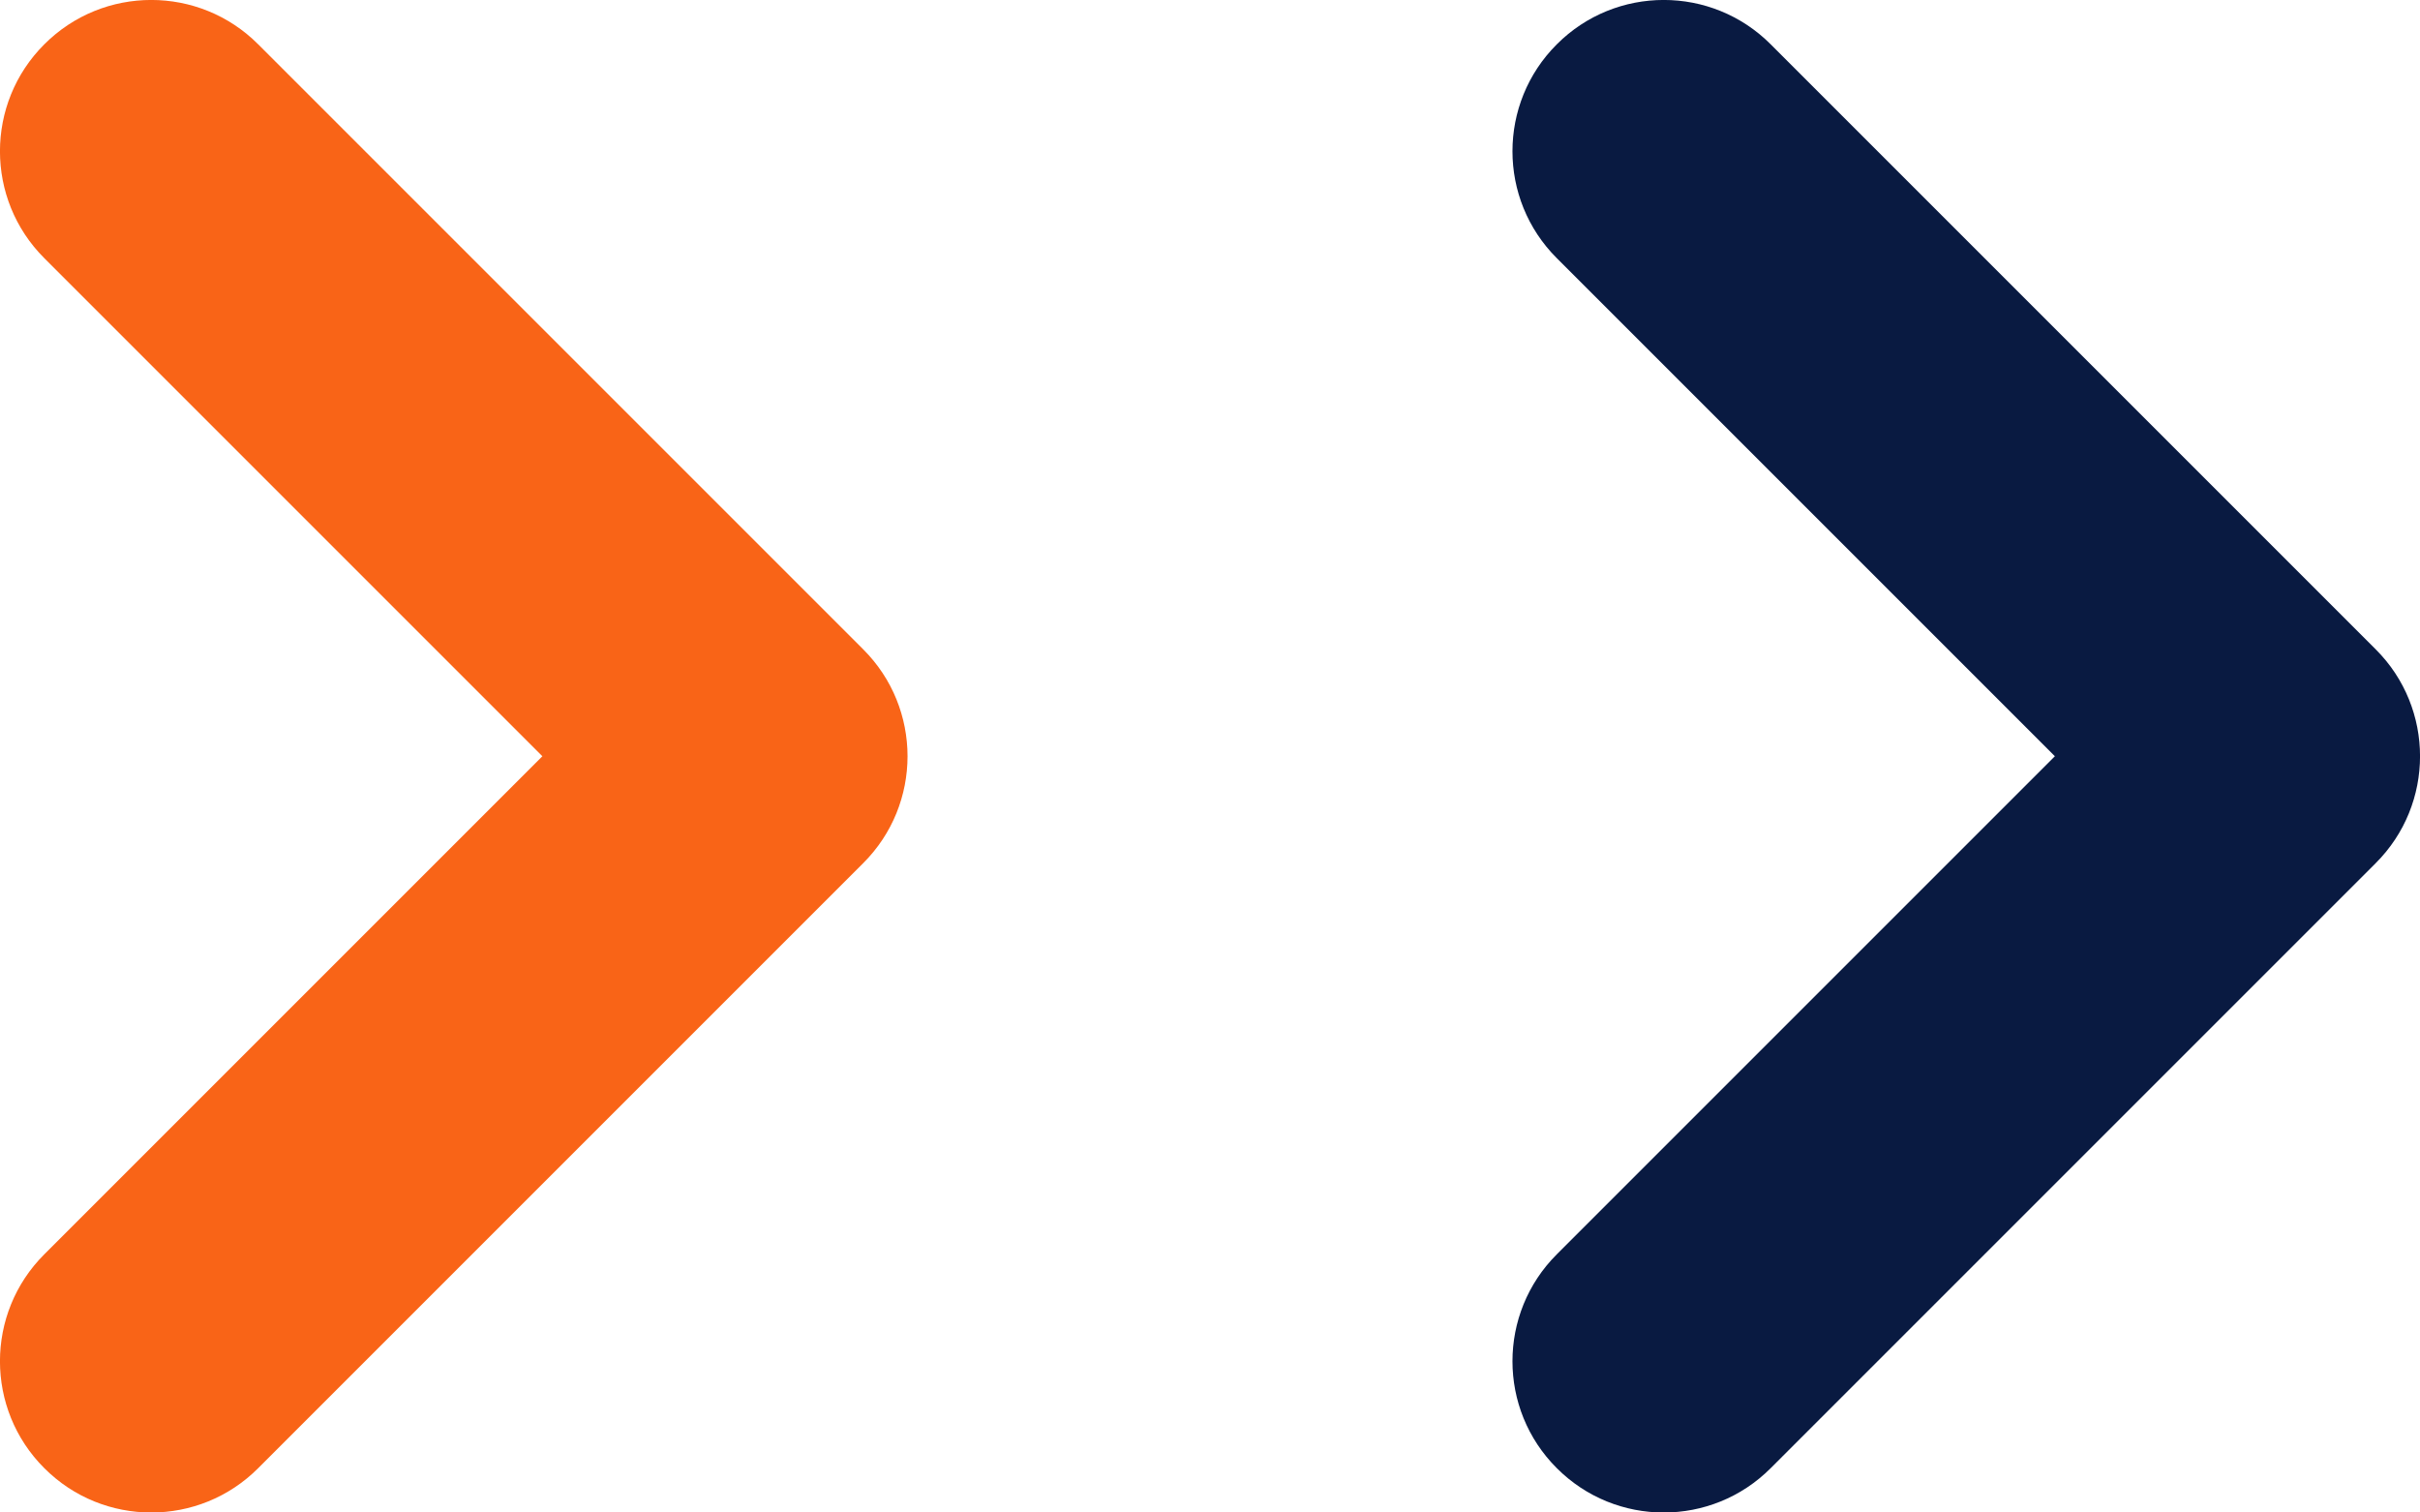 <?xml version="1.0" encoding="UTF-8"?>
<svg width="16px" height="10px" viewBox="0 0 16 10" version="1.1" xmlns="http://www.w3.org/2000/svg" xmlns:xlink="http://www.w3.org/1999/xlink">
    <!-- Generator: Sketch 55.2 (78181) - https://sketchapp.com -->
    <title>chevron-sprite</title>
    <desc>Created with Sketch.</desc>
    <g id="Page-1" stroke="none" stroke-width="1" fill="none" fill-rule="evenodd">
        <g id="chevron-right" fill-rule="nonzero">
            <g id="chevron-sprite">
                <path d="M3.586,5 L0.293,8.293 C-0.098,8.683 -0.098,9.317 0.293,9.707 C0.683,10.098 1.317,10.098 1.707,9.707 L5.707,5.707 C6.098,5.317 6.098,4.683 5.707,4.293 L1.707,0.293 C1.317,-0.098 0.683,-0.098 0.293,0.293 C-0.098,0.683 -0.098,1.317 0.293,1.707 L3.586,5 Z" id="Path" fill="#F96417"></path>
                <path d="M13.586,5 L10.293,8.293 C9.902,8.683 9.902,9.317 10.293,9.707 C10.683,10.098 11.317,10.098 11.707,9.707 L15.707,5.707 C16.098,5.317 16.098,4.683 15.707,4.293 L11.707,0.293 C11.317,-0.098 10.683,-0.098 10.293,0.293 C9.902,0.683 9.902,1.317 10.293,1.707 L13.586,5 Z" id="Path" fill="#091A41"></path>
            </g>
        </g>
    </g>
</svg>